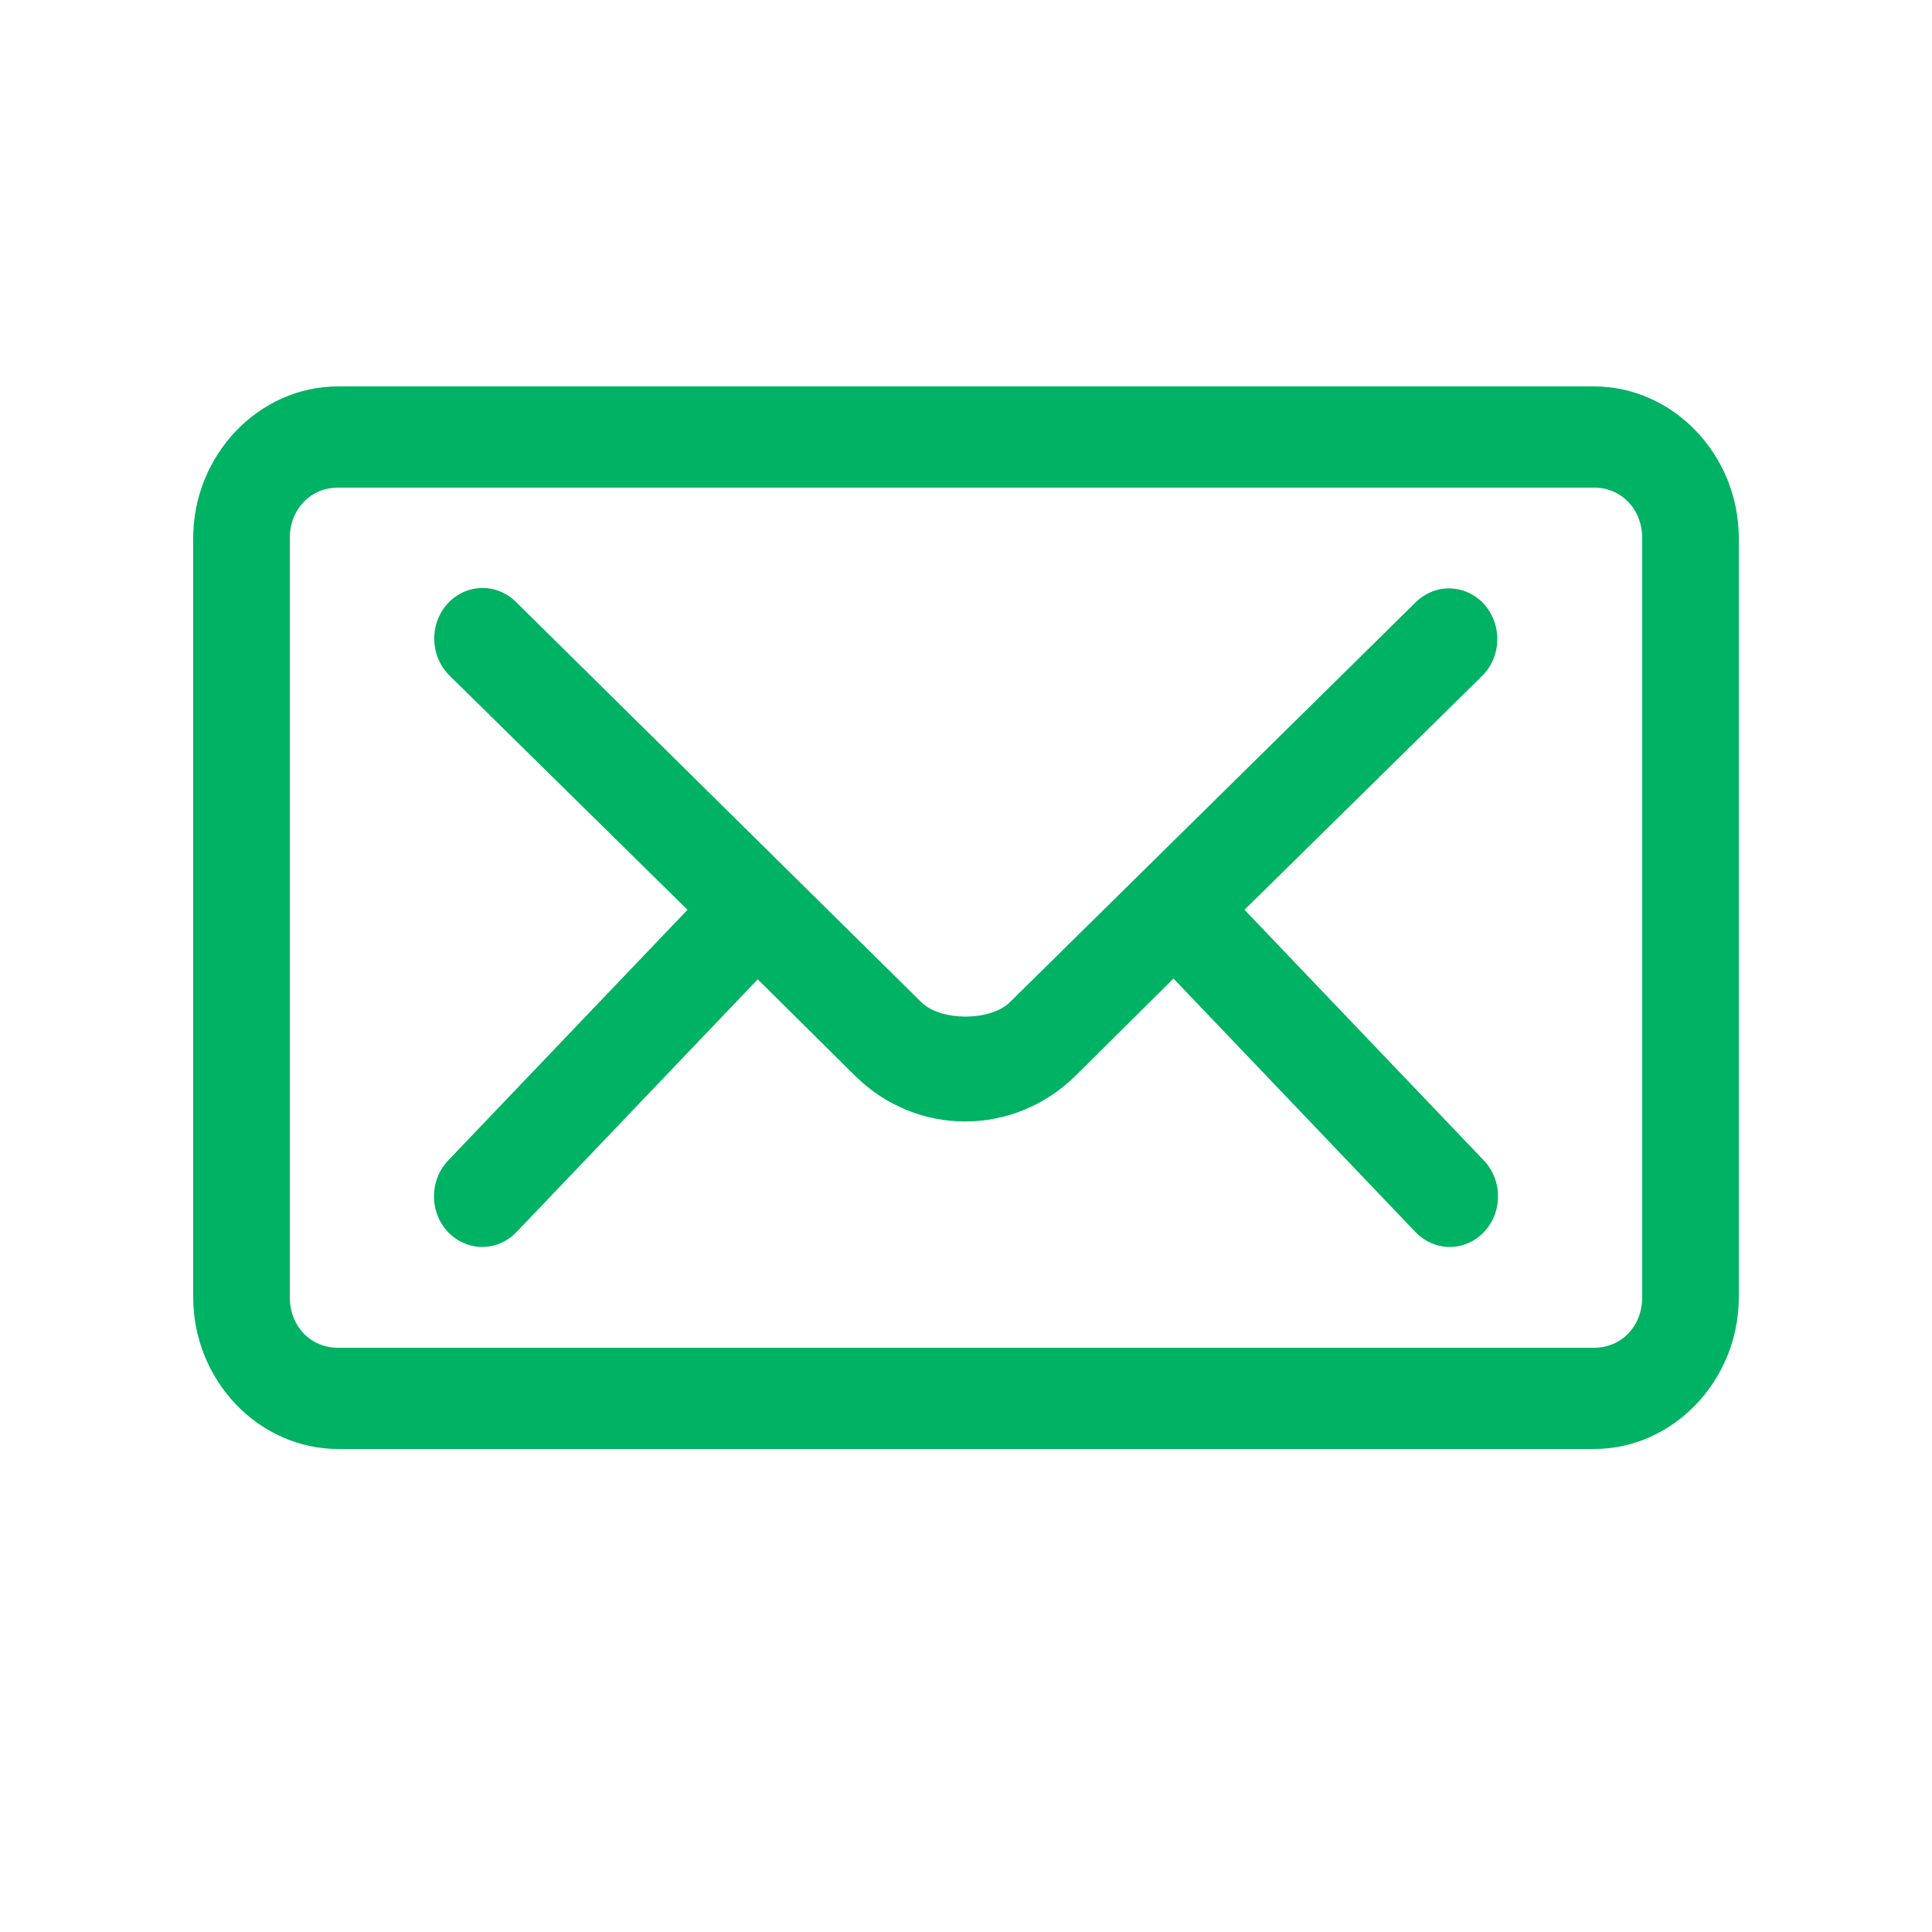 <?xml version="1.0" encoding="UTF-8"?>
<svg width="20px" height="20px" viewBox="0 0 20 20" version="1.1" xmlns="http://www.w3.org/2000/svg" xmlns:xlink="http://www.w3.org/1999/xlink">
    <!-- Generator: Sketch 53.2 (72643) - https://sketchapp.com -->
    <title>onboarding_information_box_email_white</title>
    <desc>Created with Sketch.</desc>
    <g id="Page-1" stroke="none" stroke-width="1" fill="none" fill-rule="evenodd">
        <g id="Artboard" transform="translate(-120, -99)" fill="#00B263" fill-rule="nonzero">
            <g id="onboarding_information_box_email_white" transform="translate(120, 99)">
                <rect id="Rectangle-2" opacity="0" x="0" y="0" width="20" height="20"></rect>
                <path d="M3.5,4 C2.678,4 2,4.71 2,5.571 L2,13.429 C2,14.29 2.678,15 3.5,15 L16.5,15 C17.322,15 18,14.29 18,13.429 L18,5.571 C18,4.71 17.322,4 16.5,4 L3.5,4 Z M3.5,5.048 L16.5,5.048 C16.786,5.048 17,5.272 17,5.571 L17,13.429 C17,13.728 16.786,13.952 16.5,13.952 L3.5,13.952 C3.214,13.952 3,13.728 3,13.429 L3,5.571 C3,5.272 3.214,5.048 3.5,5.048 Z M4.977,6.087 C4.774,6.095 4.596,6.23 4.526,6.429 C4.456,6.628 4.507,6.852 4.656,6.996 L7.117,9.418 L4.648,12.004 C4.517,12.135 4.463,12.33 4.508,12.514 C4.553,12.698 4.689,12.842 4.864,12.891 C5.039,12.94 5.225,12.885 5.352,12.749 L7.844,10.138 L8.852,11.137 C9.49,11.768 10.494,11.766 11.133,11.137 L12.148,10.13 L14.648,12.749 C14.775,12.885 14.961,12.94 15.136,12.891 C15.311,12.842 15.447,12.698 15.492,12.514 C15.537,12.33 15.483,12.135 15.352,12.004 L12.883,9.418 L15.344,6.996 C15.474,6.867 15.528,6.675 15.486,6.493 C15.445,6.311 15.314,6.166 15.143,6.113 C14.971,6.059 14.786,6.106 14.656,6.234 L10.453,10.376 C10.253,10.573 9.739,10.573 9.539,10.376 L5.344,6.234 C5.246,6.135 5.113,6.082 4.977,6.087 Z" id="Shape"></path>
            </g>
        </g>
    </g>
</svg>
